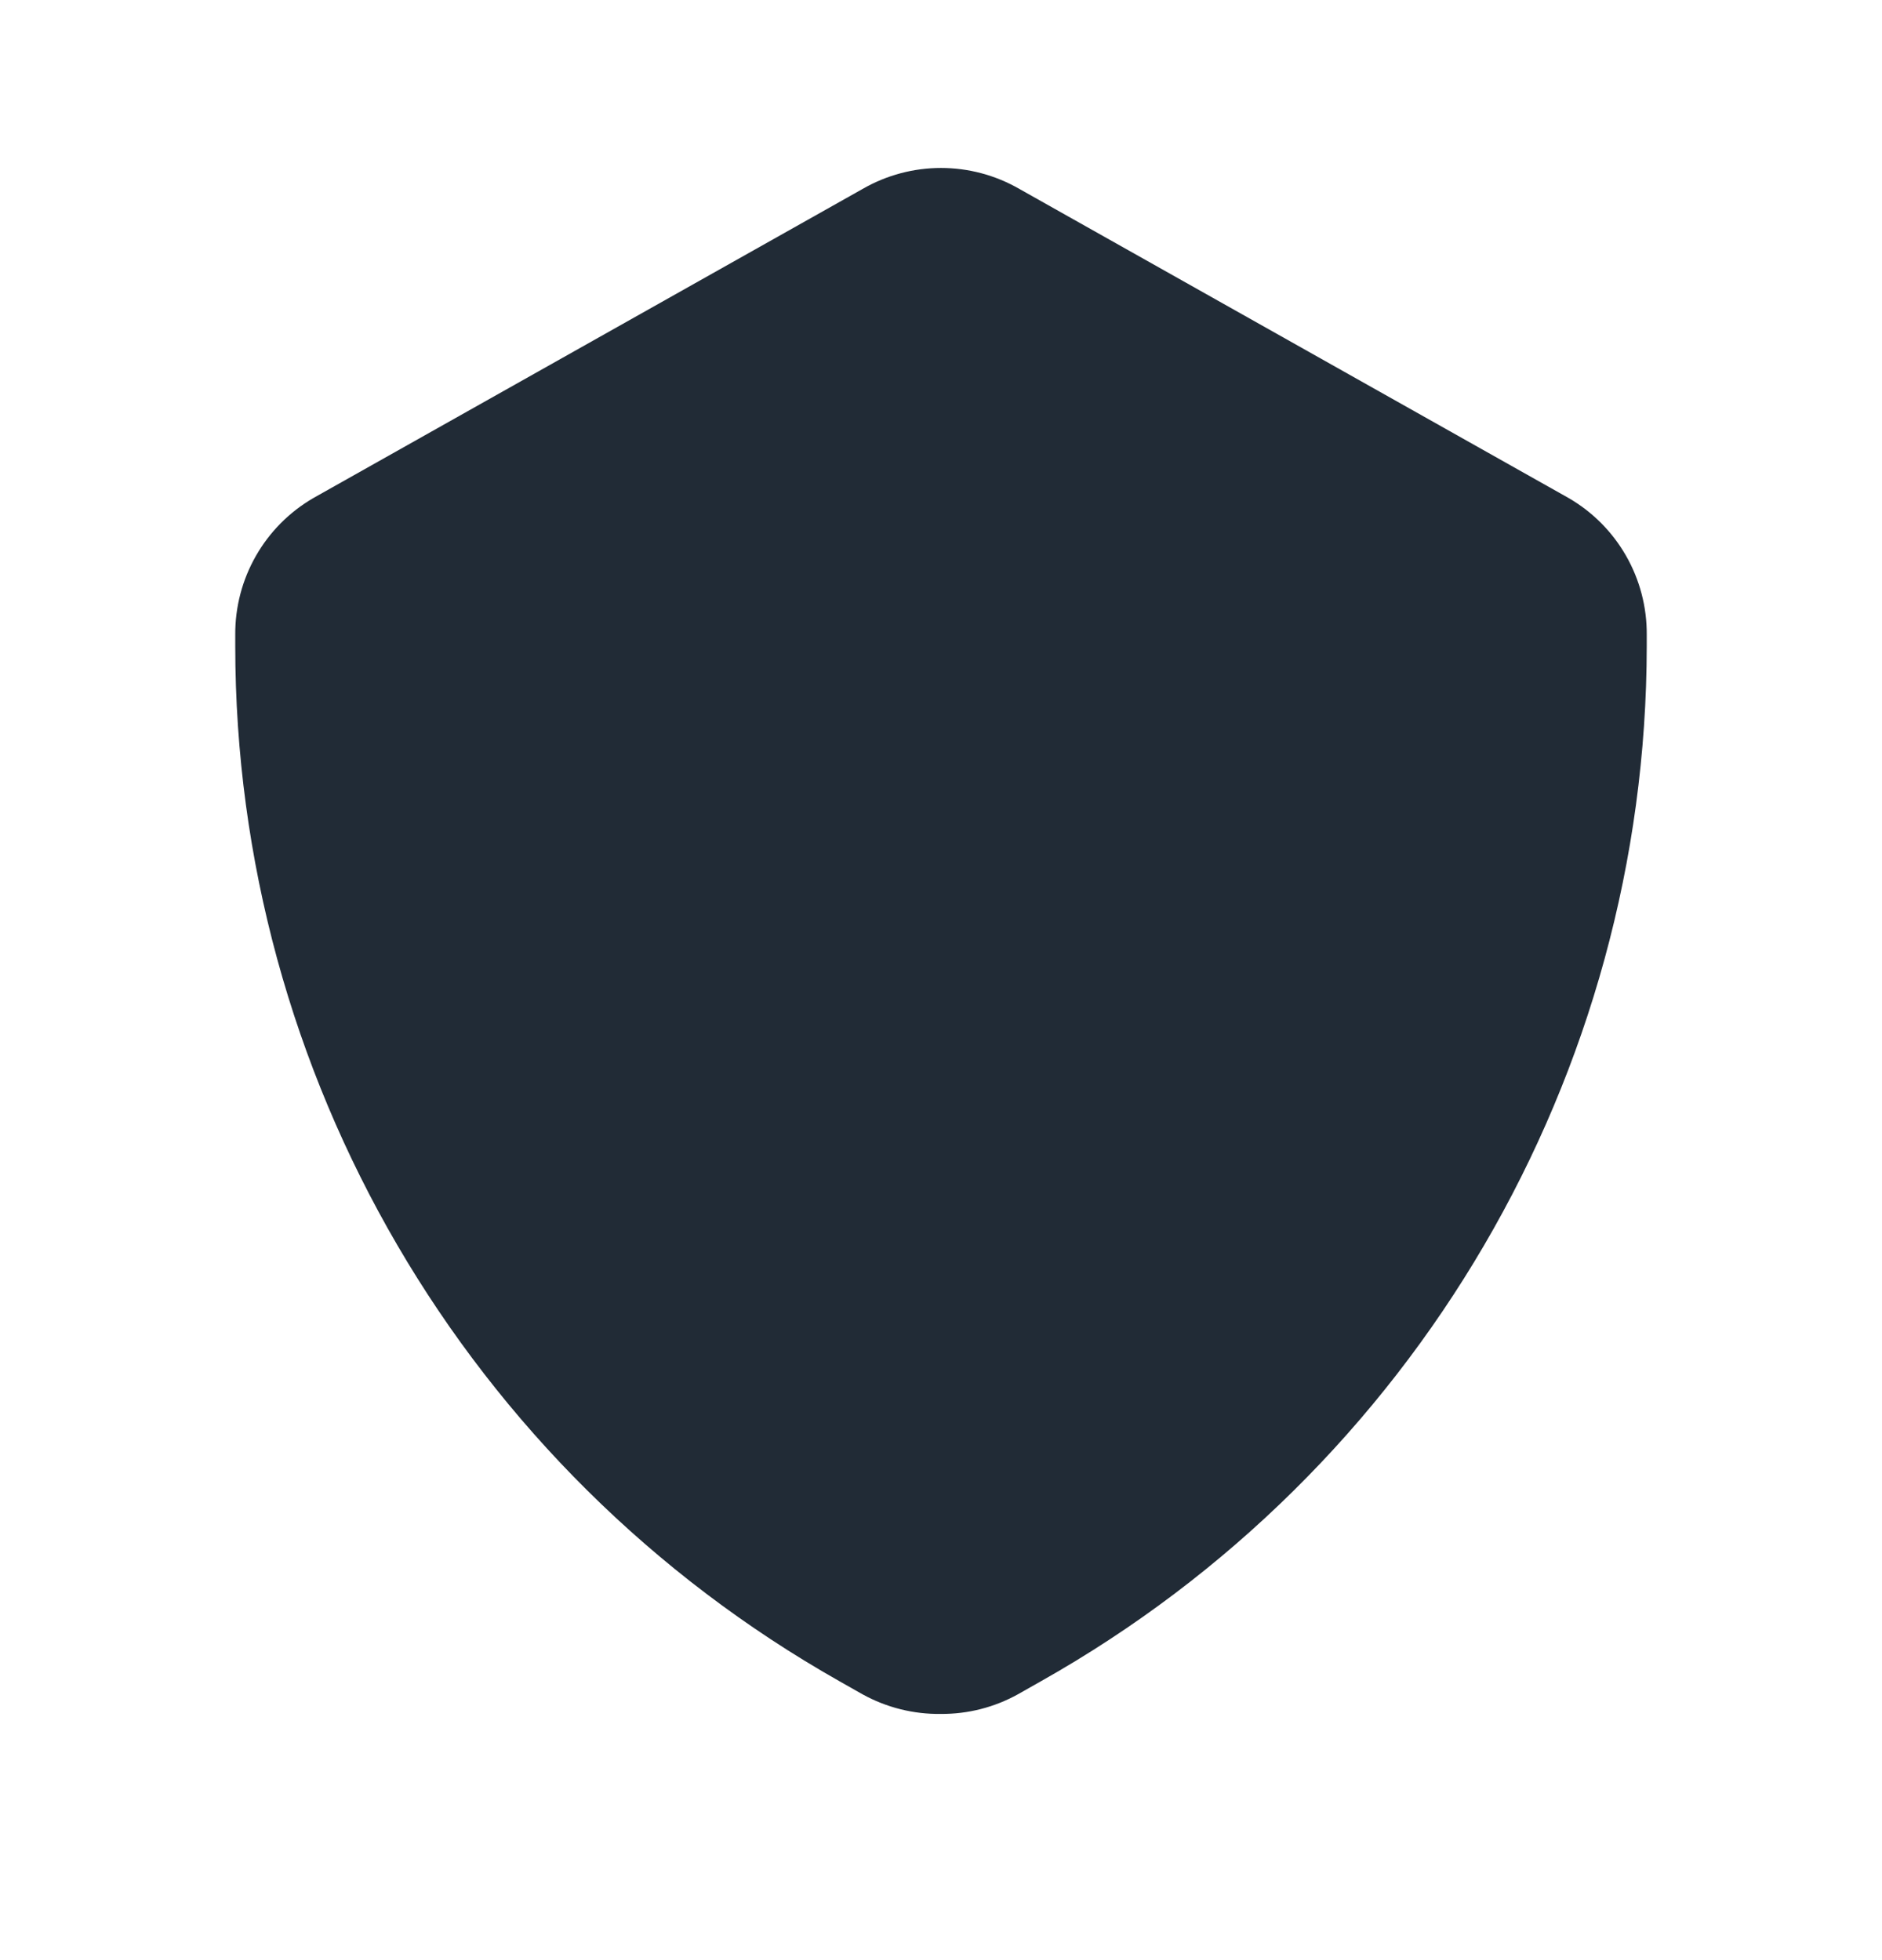 <svg width="24" height="25" viewBox="0 0 24 25" fill="none" xmlns="http://www.w3.org/2000/svg">
<path d="M12 21.86C11.651 21.865 11.306 21.779 11 21.61L10.7 21.44C5.943 18.748 3.001 13.706 3 8.24V8.1C2.994 7.379 3.376 6.71 4 6.35L11 2.41C11.619 2.053 12.381 2.053 13 2.41L20 6.35C20.625 6.71 21.006 7.379 21 8.1V8.24C20.995 13.71 18.045 18.754 13.28 21.44L12.98 21.61C12.68 21.776 12.343 21.862 12 21.86V21.86Z" fill="#212B36"/>
</svg>
